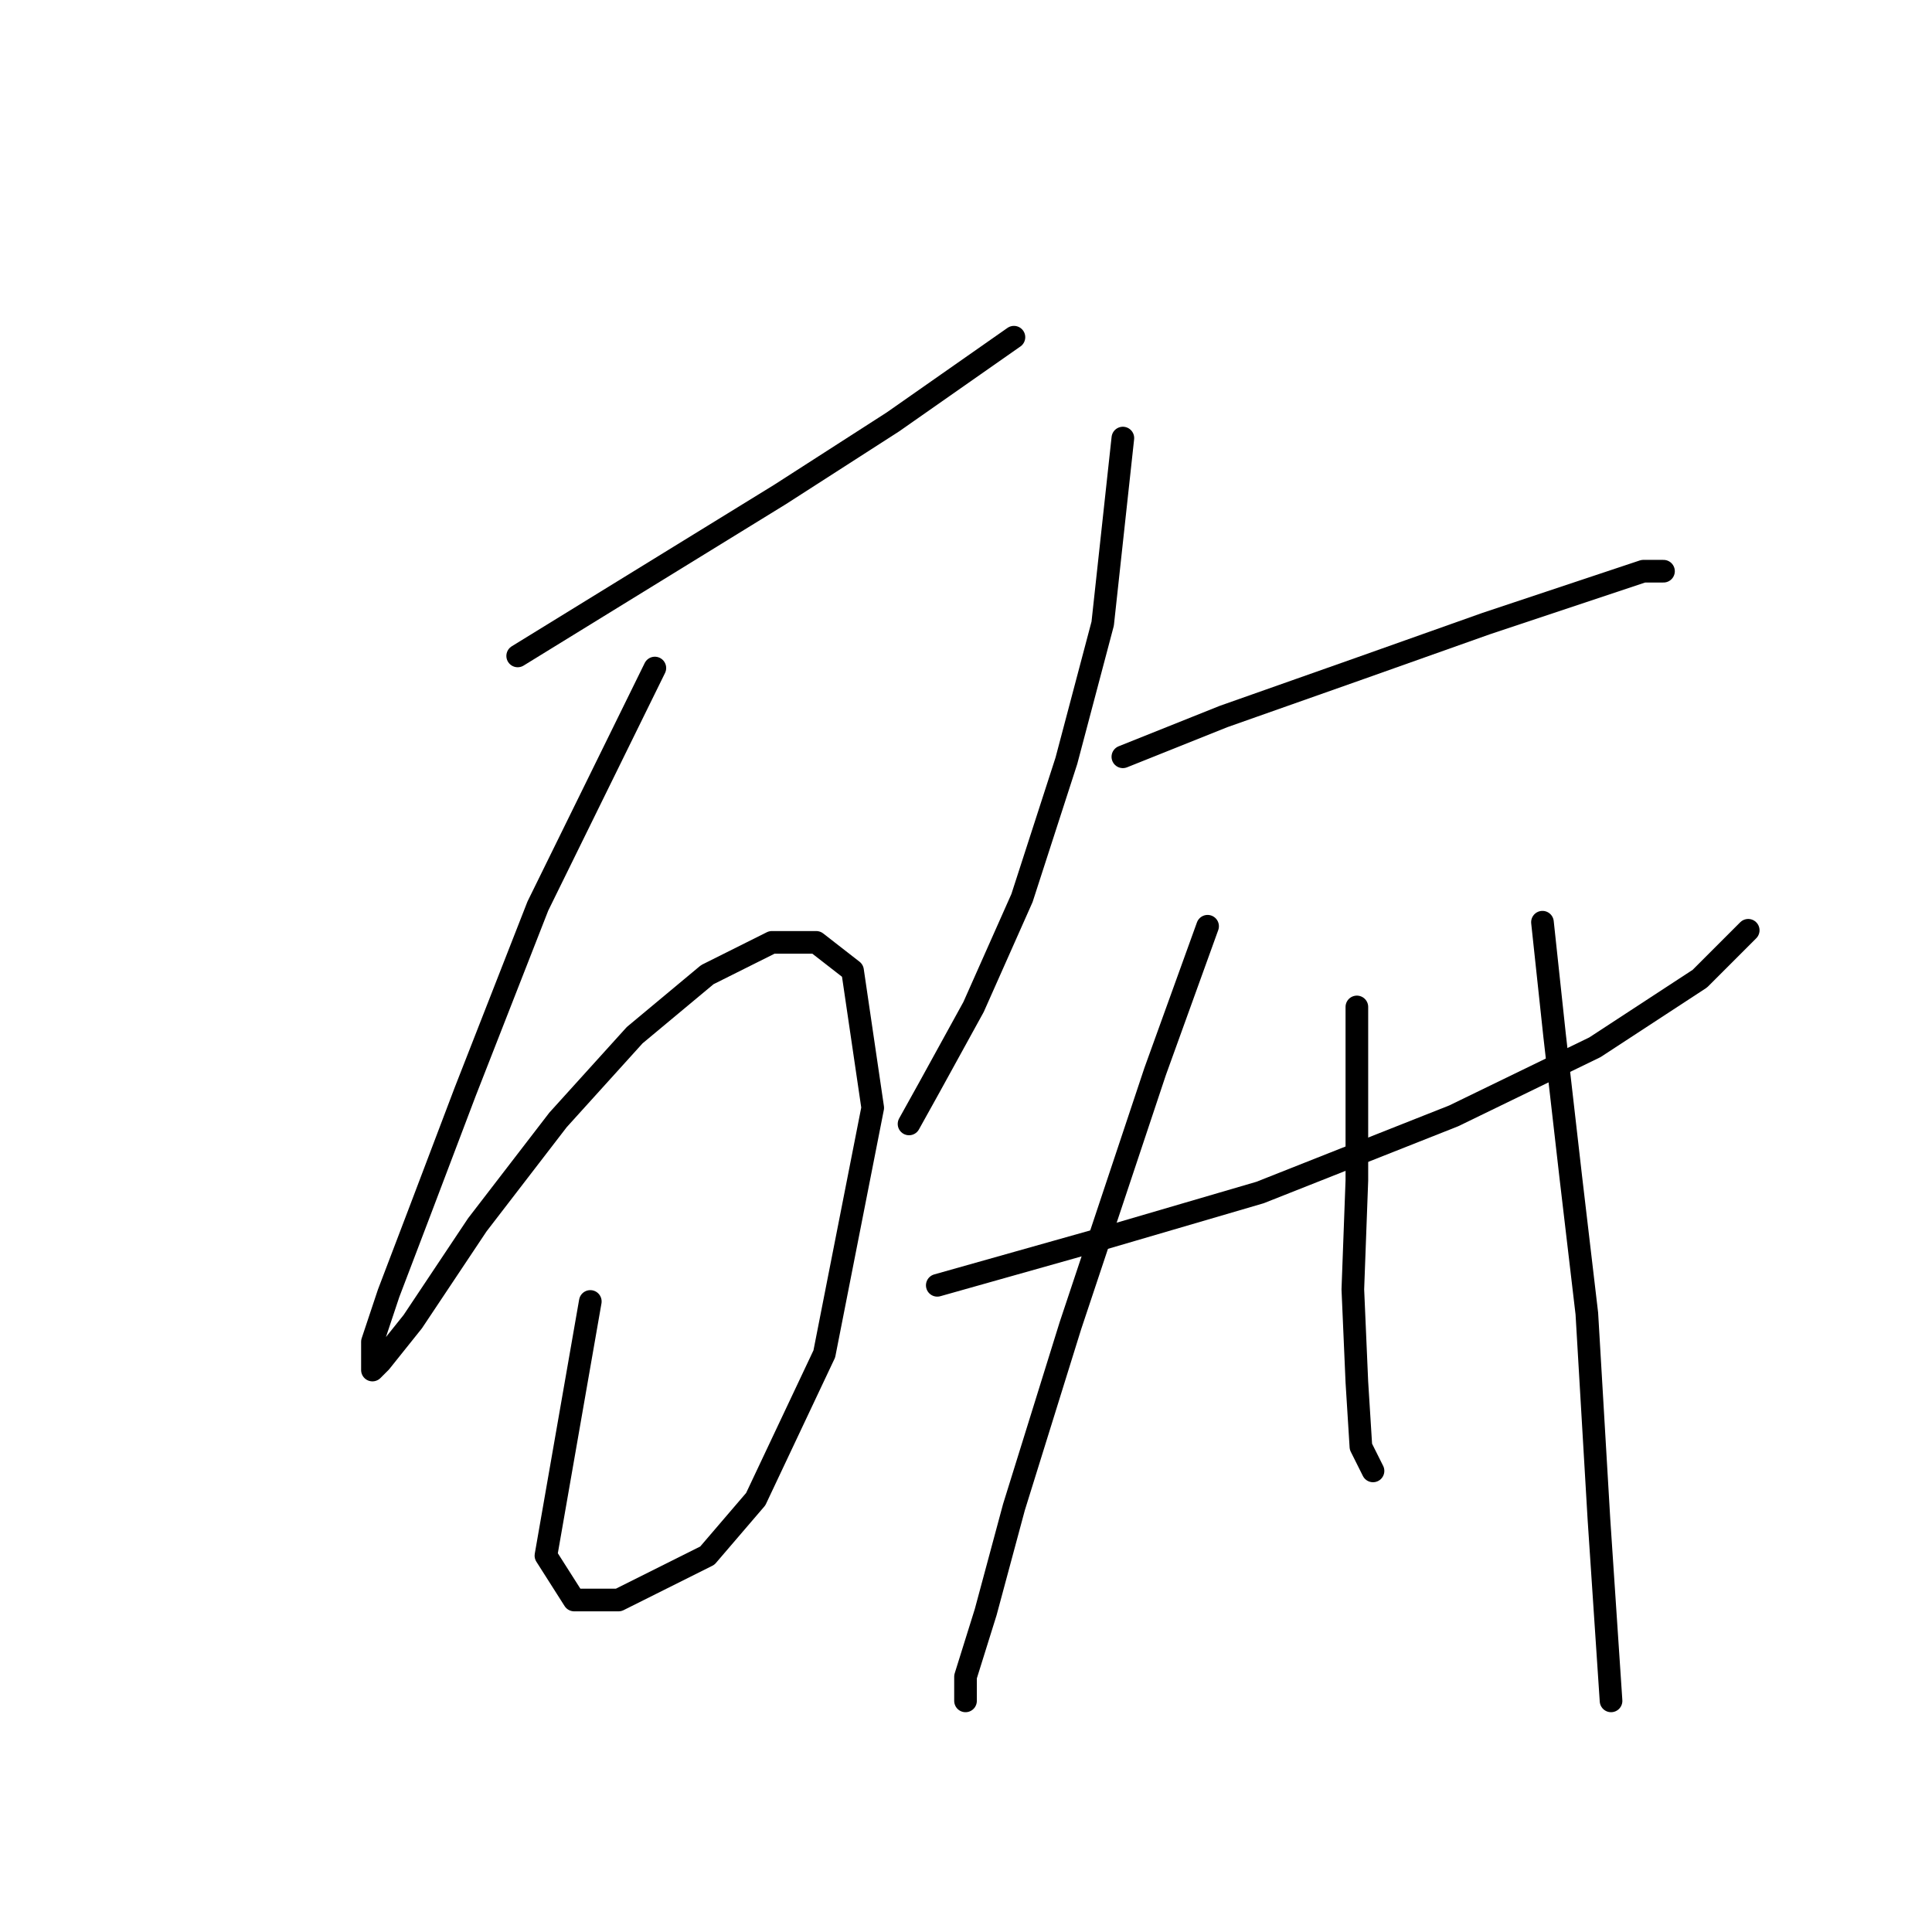 <?xml version="1.0" standalone="no"?>
    <svg width="256" height="256" xmlns="http://www.w3.org/2000/svg" version="1.1">
    <polyline stroke="black" stroke-width="3" stroke-linecap="round" fill="transparent" stroke-linejoin="round" points="68.596 86.914 82.495 78.36 103.345 65.53 118.313 55.907 129.005 48.423 134.351 44.681 134.351 44.681 " />
        <polyline stroke="black" stroke-width="3" stroke-linecap="round" fill="transparent" stroke-linejoin="round" points="86.772 88.518 71.269 120.059 61.646 144.65 55.766 160.154 51.489 171.38 49.35 177.795 49.35 181.538 50.42 180.468 54.696 175.122 63.25 162.292 73.942 148.393 84.099 137.166 93.722 129.147 102.276 124.87 108.156 124.87 112.967 128.613 115.64 146.789 109.225 179.399 100.137 198.645 93.722 206.129 81.961 212.01 76.08 212.01 72.338 206.129 78.219 172.45 78.219 172.45 " />
        <polyline stroke="black" stroke-width="3" stroke-linecap="round" fill="transparent" stroke-linejoin="round" points="148.785 58.046 146.112 82.637 141.301 100.813 135.421 118.99 129.005 133.424 123.125 144.116 120.452 148.927 120.452 148.927 " />
        <polyline stroke="black" stroke-width="3" stroke-linecap="round" fill="transparent" stroke-linejoin="round" points="148.785 100.279 162.15 94.933 180.327 88.518 196.899 82.637 209.73 78.36 217.749 75.687 220.422 75.687 220.422 75.687 " />
        <polyline stroke="black" stroke-width="3" stroke-linecap="round" fill="transparent" stroke-linejoin="round" points="124.194 170.311 145.043 164.431 166.962 158.015 192.622 147.858 211.333 138.77 225.233 129.682 231.648 123.267 231.648 123.267 " />
        <polyline stroke="black" stroke-width="3" stroke-linecap="round" fill="transparent" stroke-linejoin="round" points="160.012 122.732 153.062 141.977 141.836 175.657 134.351 199.714 130.609 213.614 127.936 222.167 127.936 225.375 127.936 225.375 " />
        <polyline stroke="black" stroke-width="3" stroke-linecap="round" fill="transparent" stroke-linejoin="round" points="179.792 133.424 179.792 156.412 179.258 170.846 179.792 183.141 180.327 191.695 181.931 194.903 181.931 194.903 " />
        <polyline stroke="black" stroke-width="3" stroke-linecap="round" fill="transparent" stroke-linejoin="round" points="204.384 122.197 205.987 137.166 208.126 155.877 210.264 174.053 211.868 201.318 213.472 225.375 213.472 225.375 " />
        </svg>